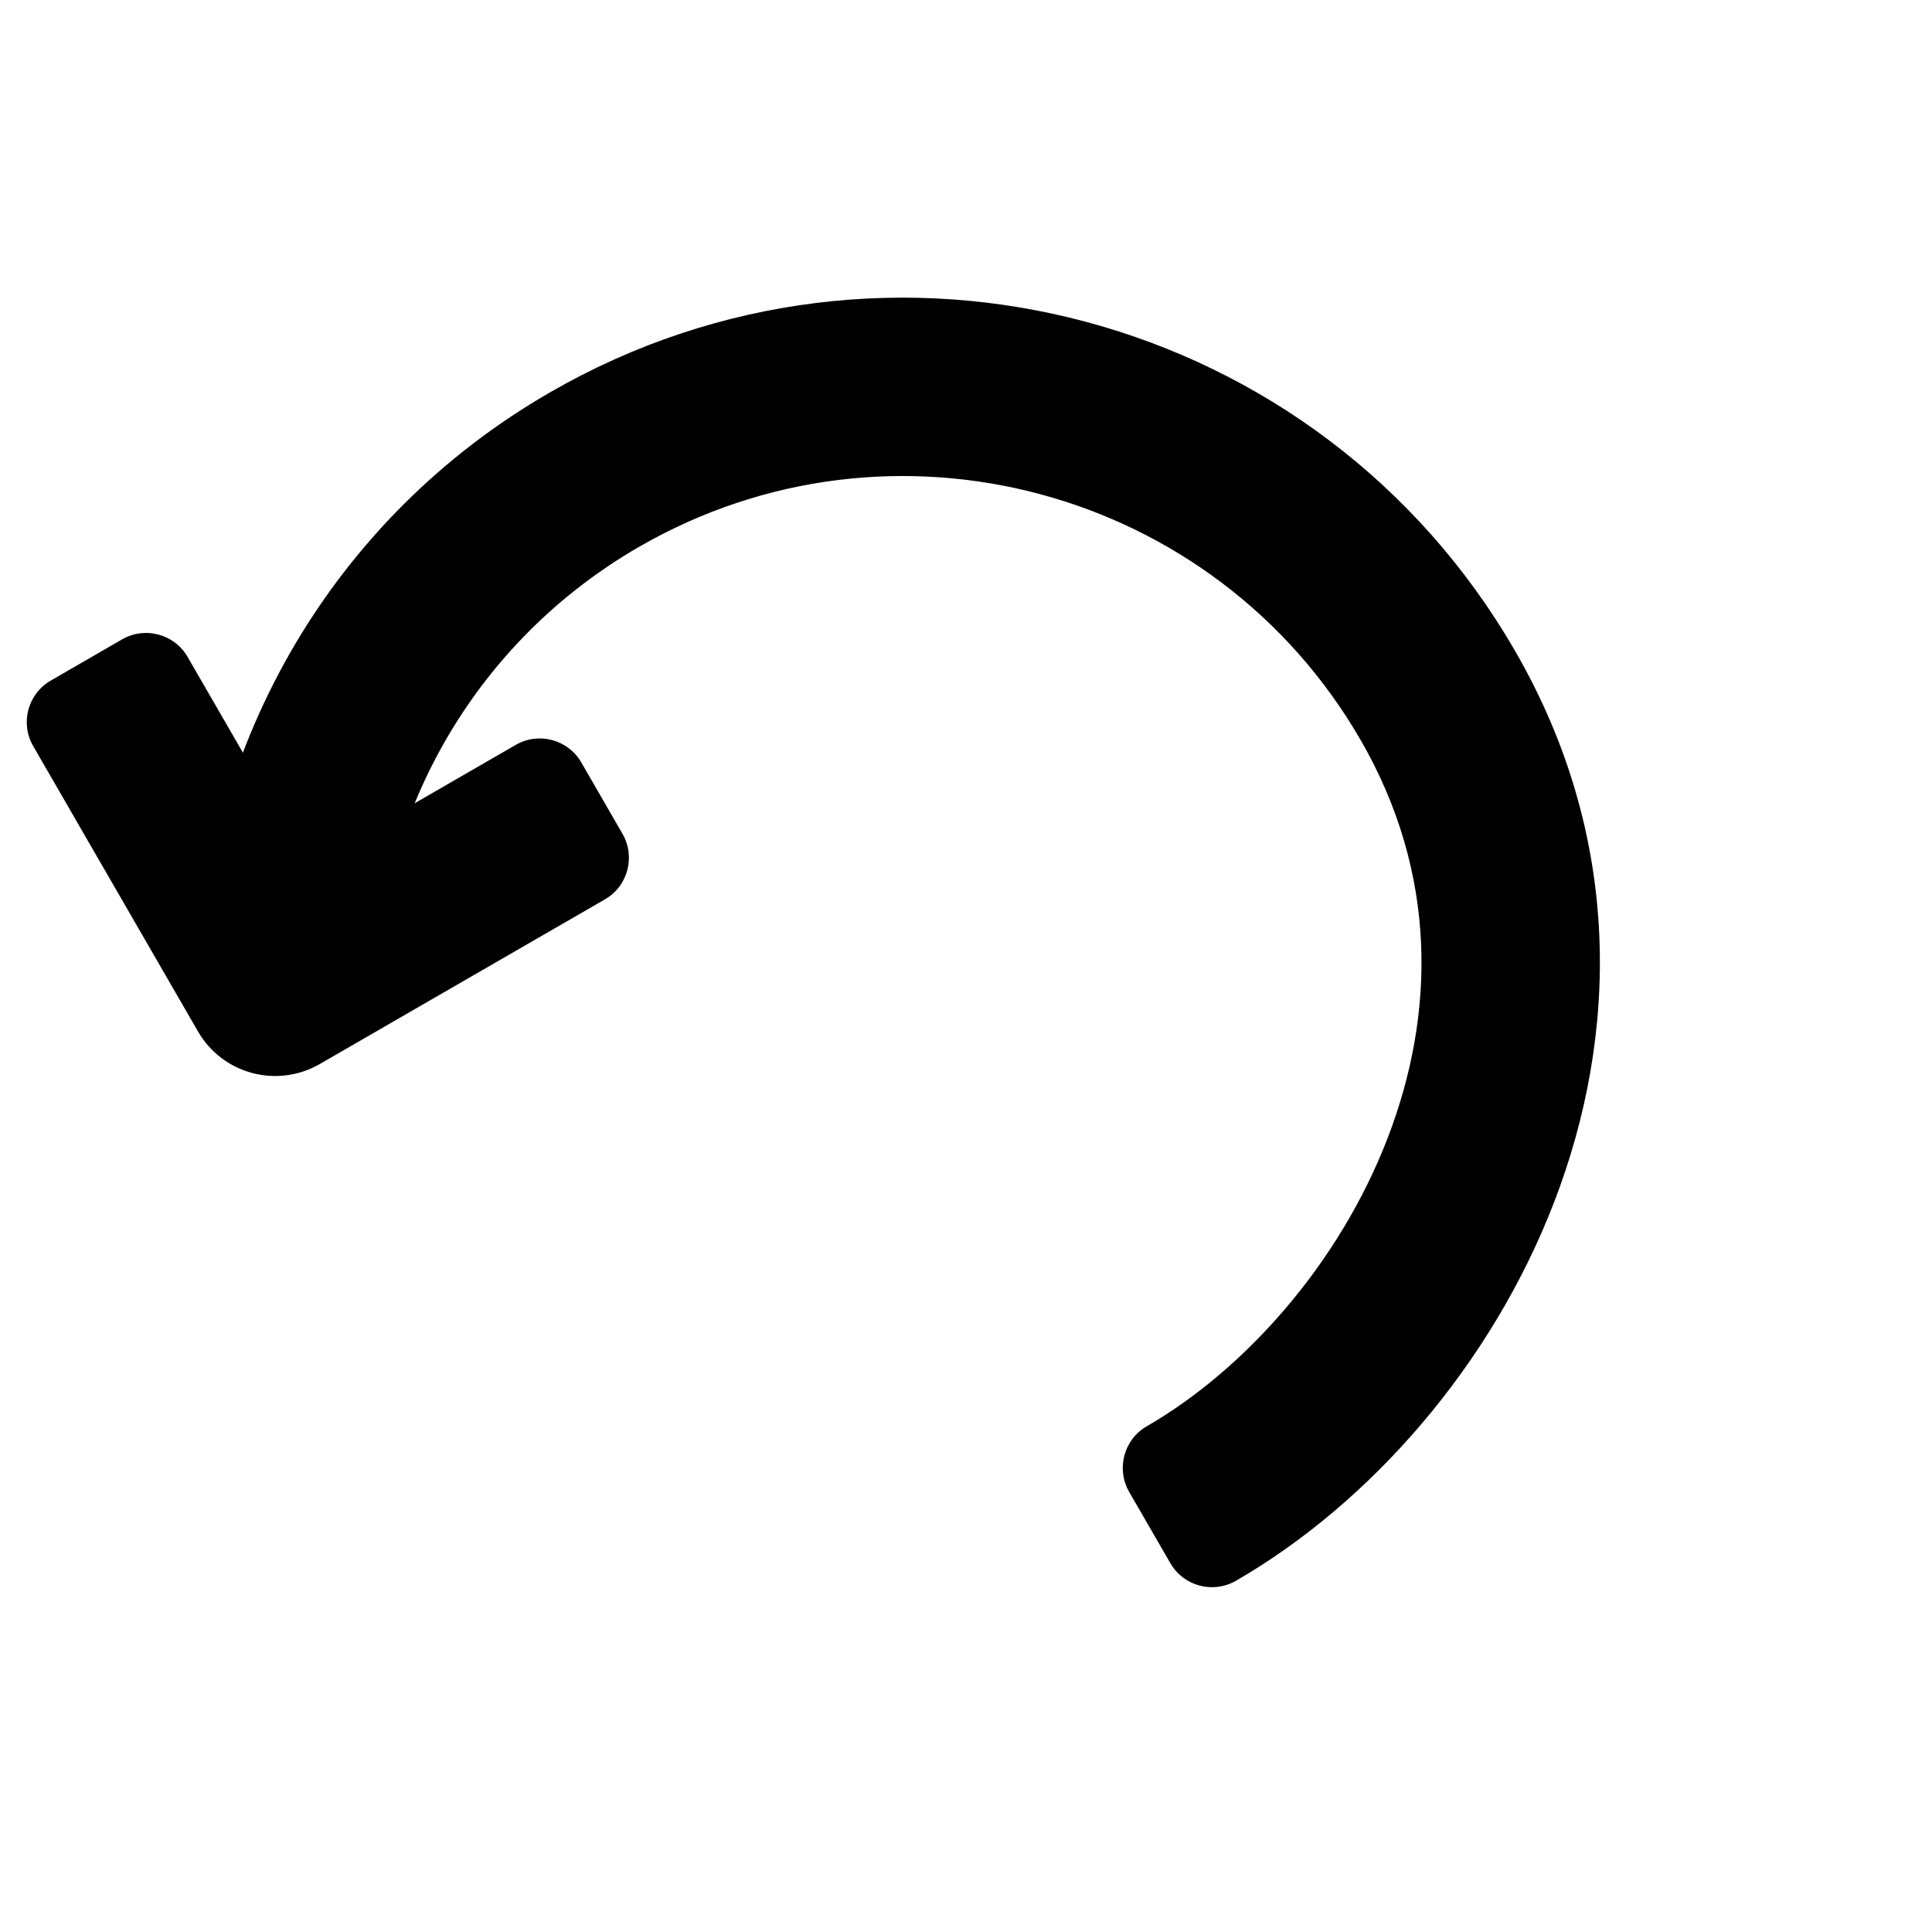 <svg width="16" height="16" viewBox="0 0 16 16" fill="currentColor" xmlns="http://www.w3.org/2000/svg">
<path fill-rule="evenodd" clip-rule="evenodd" d="M2.028 8.106C2.1 6.299 3.069 4.566 4.752 3.595C7.361 2.088 10.697 2.982 12.203 5.591C13.03 7.022 12.993 8.528 12.5 9.81C12.01 11.084 11.064 12.153 10.036 12.747L9.695 12.156C10.587 11.642 11.429 10.695 11.864 9.565C12.295 8.443 12.32 7.158 11.613 5.932C10.295 3.649 7.376 2.867 5.093 4.185C3.621 5.035 2.773 6.55 2.71 8.133L2.028 8.106Z" />
<path fill-rule="evenodd" clip-rule="evenodd" d="M1.903 8.101C1.977 6.253 2.968 4.48 4.69 3.486C7.358 1.945 10.771 2.86 12.312 5.528C13.16 6.997 13.121 8.543 12.617 9.855C12.117 11.155 11.152 12.247 10.099 12.855C10.039 12.889 9.963 12.869 9.928 12.809L9.587 12.219C9.553 12.159 9.573 12.082 9.633 12.048C10.499 11.548 11.322 10.624 11.747 9.52C12.167 8.428 12.19 7.182 11.505 5.994C10.221 3.771 7.378 3.01 5.156 4.293C3.722 5.121 2.896 6.596 2.835 8.138C2.833 8.171 2.819 8.202 2.794 8.225C2.77 8.247 2.738 8.259 2.705 8.258L2.023 8.231C1.954 8.228 1.901 8.17 1.903 8.101ZM2.16 7.986L2.591 8.003C2.694 6.425 3.559 4.926 5.031 4.077C7.373 2.724 10.369 3.527 11.721 5.869C12.45 7.133 12.423 8.459 11.98 9.61C11.553 10.721 10.741 11.659 9.865 12.2L10.081 12.574C11.043 11.984 11.921 10.967 12.383 9.765C12.865 8.512 12.9 7.047 12.095 5.653C10.623 3.104 7.364 2.231 4.815 3.703C3.209 4.63 2.269 6.266 2.16 7.986Z" />
<path fill-rule="evenodd" clip-rule="evenodd" d="M1.756 8.095C1.832 6.199 2.849 4.378 4.616 3.358C7.356 1.777 10.859 2.715 12.44 5.454C13.314 6.968 13.273 8.561 12.755 9.907C12.243 11.239 11.256 12.357 10.173 12.983C10.043 13.058 9.876 13.013 9.801 12.883L9.46 12.292C9.384 12.162 9.429 11.995 9.56 11.92C10.396 11.437 11.197 10.539 11.61 9.467C12.017 8.409 12.037 7.212 11.377 6.068C10.135 3.916 7.382 3.178 5.23 4.421C3.842 5.222 3.042 6.651 2.983 8.144C2.98 8.216 2.948 8.284 2.895 8.333C2.842 8.382 2.772 8.408 2.699 8.405L2.018 8.378C1.868 8.372 1.75 8.245 1.756 8.095ZM2.32 7.844L2.456 7.85C2.604 6.277 3.486 4.798 4.957 3.949C7.37 2.555 10.456 3.382 11.85 5.795C12.605 7.103 12.575 8.477 12.119 9.663C11.7 10.752 10.921 11.681 10.064 12.248L10.133 12.367C11.016 11.784 11.816 10.831 12.246 9.712C12.715 8.494 12.747 7.076 11.968 5.727C10.537 3.249 7.368 2.4 4.889 3.83C3.375 4.704 2.469 6.227 2.32 7.844Z" />
<path fill-rule="evenodd" clip-rule="evenodd" d="M1.631 8.09C1.709 6.153 2.748 4.292 4.554 3.25C7.353 1.634 10.932 2.593 12.548 5.392C13.444 6.943 13.401 8.577 12.872 9.952C12.35 11.31 11.344 12.451 10.236 13.091C10.045 13.201 9.802 13.136 9.692 12.945L9.351 12.355C9.242 12.165 9.307 11.921 9.497 11.812C10.308 11.343 11.091 10.468 11.493 9.422C11.888 8.394 11.907 7.236 11.269 6.13C10.061 4.038 7.385 3.321 5.292 4.529C3.944 5.308 3.165 6.697 3.108 8.149C3.103 8.254 3.057 8.353 2.98 8.425C2.902 8.497 2.8 8.534 2.694 8.53L2.013 8.503C1.794 8.494 1.623 8.309 1.631 8.09ZM4.679 3.466C2.95 4.464 1.955 6.245 1.881 8.1C1.878 8.181 1.941 8.25 2.023 8.253L2.704 8.28C2.743 8.282 2.782 8.268 2.81 8.241C2.839 8.215 2.856 8.178 2.858 8.139C2.919 6.604 3.741 5.136 5.167 4.312C7.379 3.035 10.208 3.793 11.485 6.005C12.167 7.186 12.145 8.425 11.726 9.512C11.303 10.611 10.483 11.531 9.622 12.028C9.551 12.069 9.527 12.159 9.568 12.23L9.909 12.82C9.95 12.891 10.04 12.915 10.111 12.874C11.168 12.264 12.136 11.167 12.638 9.862C13.145 8.546 13.184 6.993 12.332 5.517C10.785 2.837 7.358 1.919 4.679 3.466ZM2.195 7.833C2.348 6.177 3.276 4.617 4.827 3.722C7.365 2.257 10.61 3.126 12.076 5.664C12.877 7.051 12.843 8.509 12.363 9.756C11.923 10.9 11.106 11.874 10.201 12.471C10.173 12.49 10.137 12.496 10.104 12.488C10.07 12.48 10.041 12.459 10.024 12.429L9.956 12.311C9.923 12.254 9.94 12.181 9.995 12.144C10.83 11.591 11.592 10.683 12.002 9.618C12.447 8.461 12.475 7.128 11.741 5.858C10.383 3.504 7.373 2.698 5.02 4.057C3.585 4.885 2.725 6.328 2.58 7.861C2.574 7.928 2.517 7.977 2.451 7.975L2.314 7.969C2.28 7.968 2.248 7.952 2.225 7.927C2.203 7.901 2.192 7.867 2.195 7.833Z" />
<path fill-rule="evenodd" clip-rule="evenodd" d="M1.983 8.342L0.619 5.98L1.21 5.64L2.403 7.706L4.469 6.513L4.81 7.104L2.448 8.467C2.285 8.561 2.077 8.505 1.983 8.342Z" />
<path fill-rule="evenodd" clip-rule="evenodd" d="M0.512 6.043C0.477 5.983 0.498 5.907 0.557 5.872L1.148 5.531C1.208 5.497 1.284 5.517 1.319 5.577L2.449 7.535L4.408 6.405C4.468 6.37 4.544 6.391 4.579 6.45L4.919 7.041C4.954 7.101 4.933 7.177 4.874 7.212L2.512 8.575C2.289 8.704 2.004 8.628 1.875 8.405L0.512 6.043ZM0.791 6.026L2.092 8.28C2.151 8.383 2.284 8.418 2.387 8.359L4.64 7.058L4.425 6.684L2.466 7.814C2.406 7.849 2.33 7.828 2.295 7.769L1.165 5.81L0.791 6.026Z" />
<path fill-rule="evenodd" clip-rule="evenodd" d="M0.383 6.117C0.308 5.987 0.353 5.82 0.483 5.745L1.074 5.404C1.204 5.328 1.371 5.373 1.446 5.503L2.503 7.334L4.334 6.277C4.464 6.202 4.631 6.246 4.706 6.377L5.047 6.967C5.122 7.098 5.078 7.265 4.947 7.34L2.585 8.704C2.292 8.873 1.917 8.772 1.747 8.479L0.383 6.117ZM0.992 6.081L2.219 8.206C2.238 8.239 2.28 8.25 2.313 8.231L4.438 7.004L4.37 6.886L2.54 7.943C2.409 8.018 2.242 7.973 2.167 7.843L1.11 6.012L0.992 6.081Z" />
<path fill-rule="evenodd" clip-rule="evenodd" d="M0.275 6.179C0.165 5.989 0.23 5.746 0.421 5.636L1.011 5.295C1.201 5.185 1.445 5.251 1.554 5.441L2.549 7.163L4.271 6.169C4.461 6.059 4.704 6.124 4.814 6.314L5.155 6.905C5.265 7.095 5.2 7.338 5.01 7.448L2.648 8.812C2.294 9.016 1.843 8.895 1.639 8.541L0.275 6.179ZM0.546 5.853C0.475 5.893 0.451 5.984 0.492 6.054L1.855 8.416C1.99 8.65 2.289 8.73 2.523 8.595L4.885 7.232C4.955 7.191 4.979 7.1 4.939 7.03L4.598 6.439C4.557 6.369 4.467 6.344 4.396 6.385L2.565 7.442C2.506 7.476 2.429 7.456 2.395 7.396L1.338 5.566C1.297 5.495 1.207 5.471 1.136 5.512L0.546 5.853ZM0.884 6.143C0.849 6.083 0.87 6.007 0.93 5.972L1.048 5.904C1.107 5.869 1.184 5.89 1.218 5.95L2.275 7.78C2.316 7.851 2.406 7.875 2.477 7.834L4.307 6.777C4.367 6.743 4.444 6.763 4.478 6.823L4.546 6.941C4.581 7.001 4.56 7.077 4.501 7.112L2.375 8.339C2.283 8.393 2.164 8.361 2.111 8.269L0.884 6.143ZM2.296 8.089L2.299 8.094L2.304 8.091C2.301 8.091 2.299 8.09 2.296 8.089Z" />
</svg>

